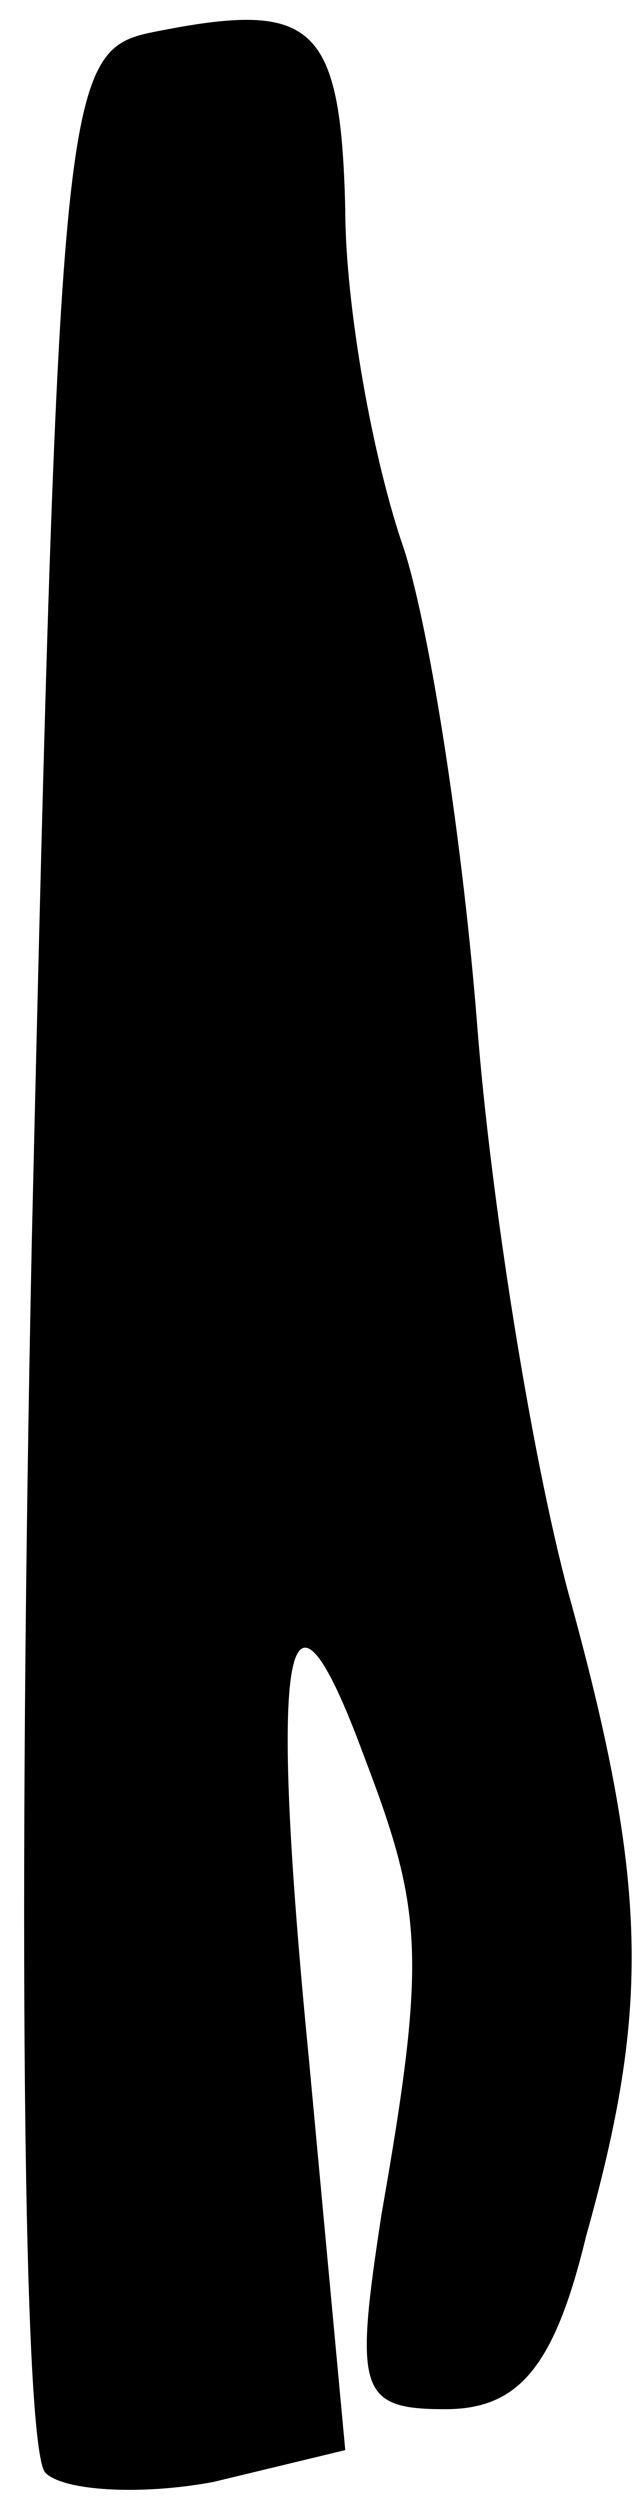 <?xml version="1.0" standalone="no"?>
<!DOCTYPE svg PUBLIC "-//W3C//DTD SVG 20010904//EN"
 "http://www.w3.org/TR/2001/REC-SVG-20010904/DTD/svg10.dtd">
<svg version="1.0" xmlns="http://www.w3.org/2000/svg"
 width="14pt" height="55pt" viewBox="0 0 14 55"
 preserveAspectRatio="xMidYMid meet">
<g transform="translate(0,55) scale(0.1,-0.1)"
fill="#000000" stroke="none">
<path fill="#000000" stroke="none" d="M34 543 c-20 -4 -21 -10 -27 -266 -3
-144 -2 -266 3 -271 4 -4 21 -5 37 -2 l29 7 -8 86 c-9 92 -5 113 12 67 13 -34
14 -44 4 -101 -6 -39 -5 -43 14 -43 16 0 24 9 31 38 14 50 14 77 -4 142 -8 30
-17 86 -20 125 -3 38 -10 85 -16 104 -7 20 -13 54 -13 75 -1 41 -7 46 -42 39z"/>
</g>
</svg>
